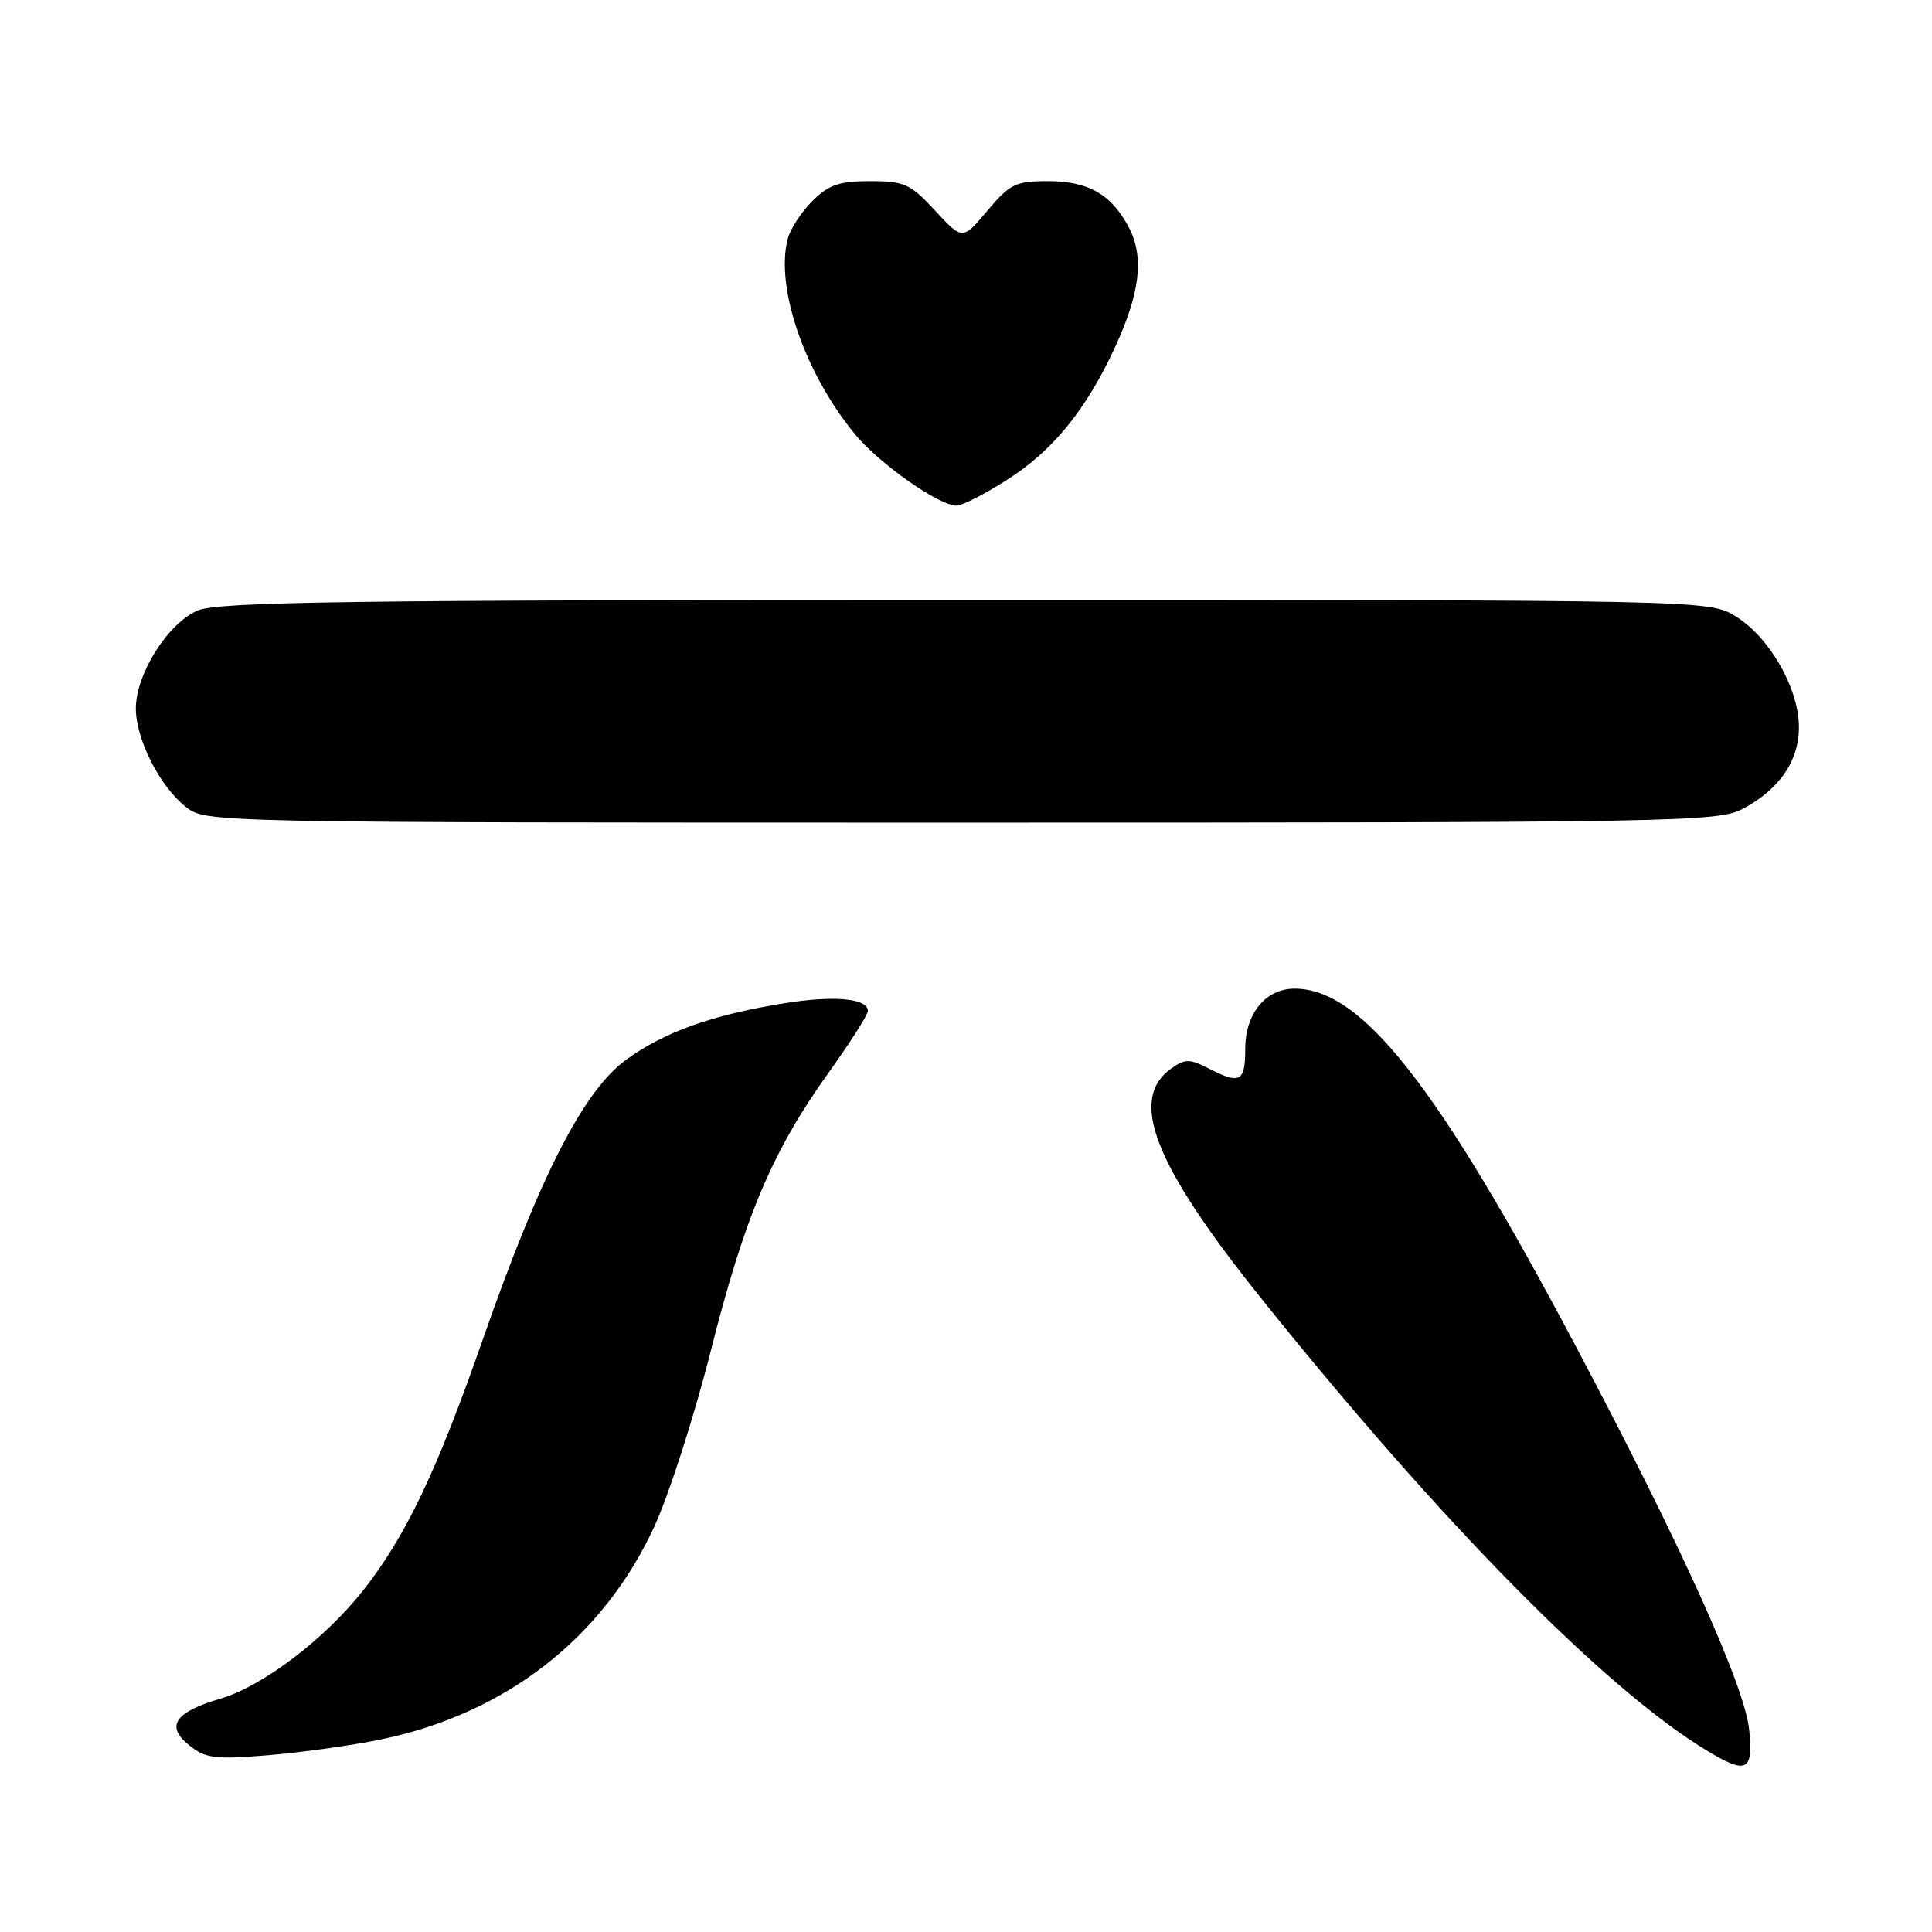 <?xml version="1.0" encoding="UTF-8" standalone="no"?>
<!DOCTYPE svg PUBLIC "-//W3C//DTD SVG 1.1//EN" "http://www.w3.org/Graphics/SVG/1.1/DTD/svg11.dtd" >
<svg xmlns="http://www.w3.org/2000/svg" xmlns:xlink="http://www.w3.org/1999/xlink" version="1.1" viewBox="0 0 256 256">
 <g >
 <path fill="currentColor"
d=" M 231.78 229.25 C 231.21 223.45 222.83 204.89 208.94 178.65 C 190.51 143.82 180.45 131.00 171.55 131.00 C 167.70 131.00 165.00 134.30 165.00 139.00 C 165.00 143.37 164.31 143.73 160.10 141.55 C 157.67 140.30 157.03 140.29 155.26 141.53 C 149.48 145.58 152.82 154.19 167.09 172.01 C 190.74 201.52 212.50 223.63 226.01 231.87 C 231.44 235.17 232.33 234.77 231.78 229.25 Z  M 50.50 230.48 C 67.03 227.05 79.87 217.05 86.68 202.32 C 88.64 198.08 92.01 187.61 94.17 179.05 C 98.67 161.21 102.33 152.56 109.75 142.20 C 112.64 138.17 115.00 134.46 115.00 133.96 C 115.00 132.29 110.52 131.87 103.97 132.93 C 94.38 134.47 88.04 136.73 82.99 140.40 C 77.34 144.50 71.57 155.75 63.97 177.50 C 57.86 195.01 53.75 203.60 48.10 210.76 C 42.99 217.22 34.82 223.42 29.24 225.07 C 23.16 226.86 21.91 228.70 25.03 231.23 C 27.22 233.00 28.41 233.16 35.50 232.58 C 39.90 232.22 46.65 231.28 50.50 230.48 Z  M 230.98 107.15 C 235.91 104.51 238.48 100.64 238.36 96.07 C 238.23 91.00 234.42 84.43 230.04 81.70 C 226.50 79.50 226.50 79.50 128.00 79.50 C 46.25 79.50 28.94 79.74 26.21 80.89 C 22.26 82.55 18.00 89.30 18.00 93.88 C 18.00 97.95 21.17 104.20 24.61 106.91 C 27.27 109.00 27.28 109.00 127.40 109.00 C 222.94 109.00 227.69 108.92 230.98 107.15 Z  M 133.52 63.53 C 139.53 59.69 143.92 54.28 147.73 46.05 C 151.06 38.83 151.62 34.11 149.62 30.22 C 147.31 25.77 144.25 24.00 138.83 24.00 C 134.57 24.00 133.80 24.38 130.83 27.92 C 127.54 31.83 127.54 31.83 123.92 27.92 C 120.64 24.36 119.84 24.00 115.29 24.00 C 111.19 24.00 109.79 24.49 107.62 26.66 C 106.15 28.12 104.69 30.39 104.36 31.72 C 102.74 38.17 106.66 49.50 113.32 57.57 C 116.52 61.45 124.42 67.00 126.74 67.00 C 127.49 67.00 130.54 65.44 133.52 63.53 Z "/>
</g>
</svg>